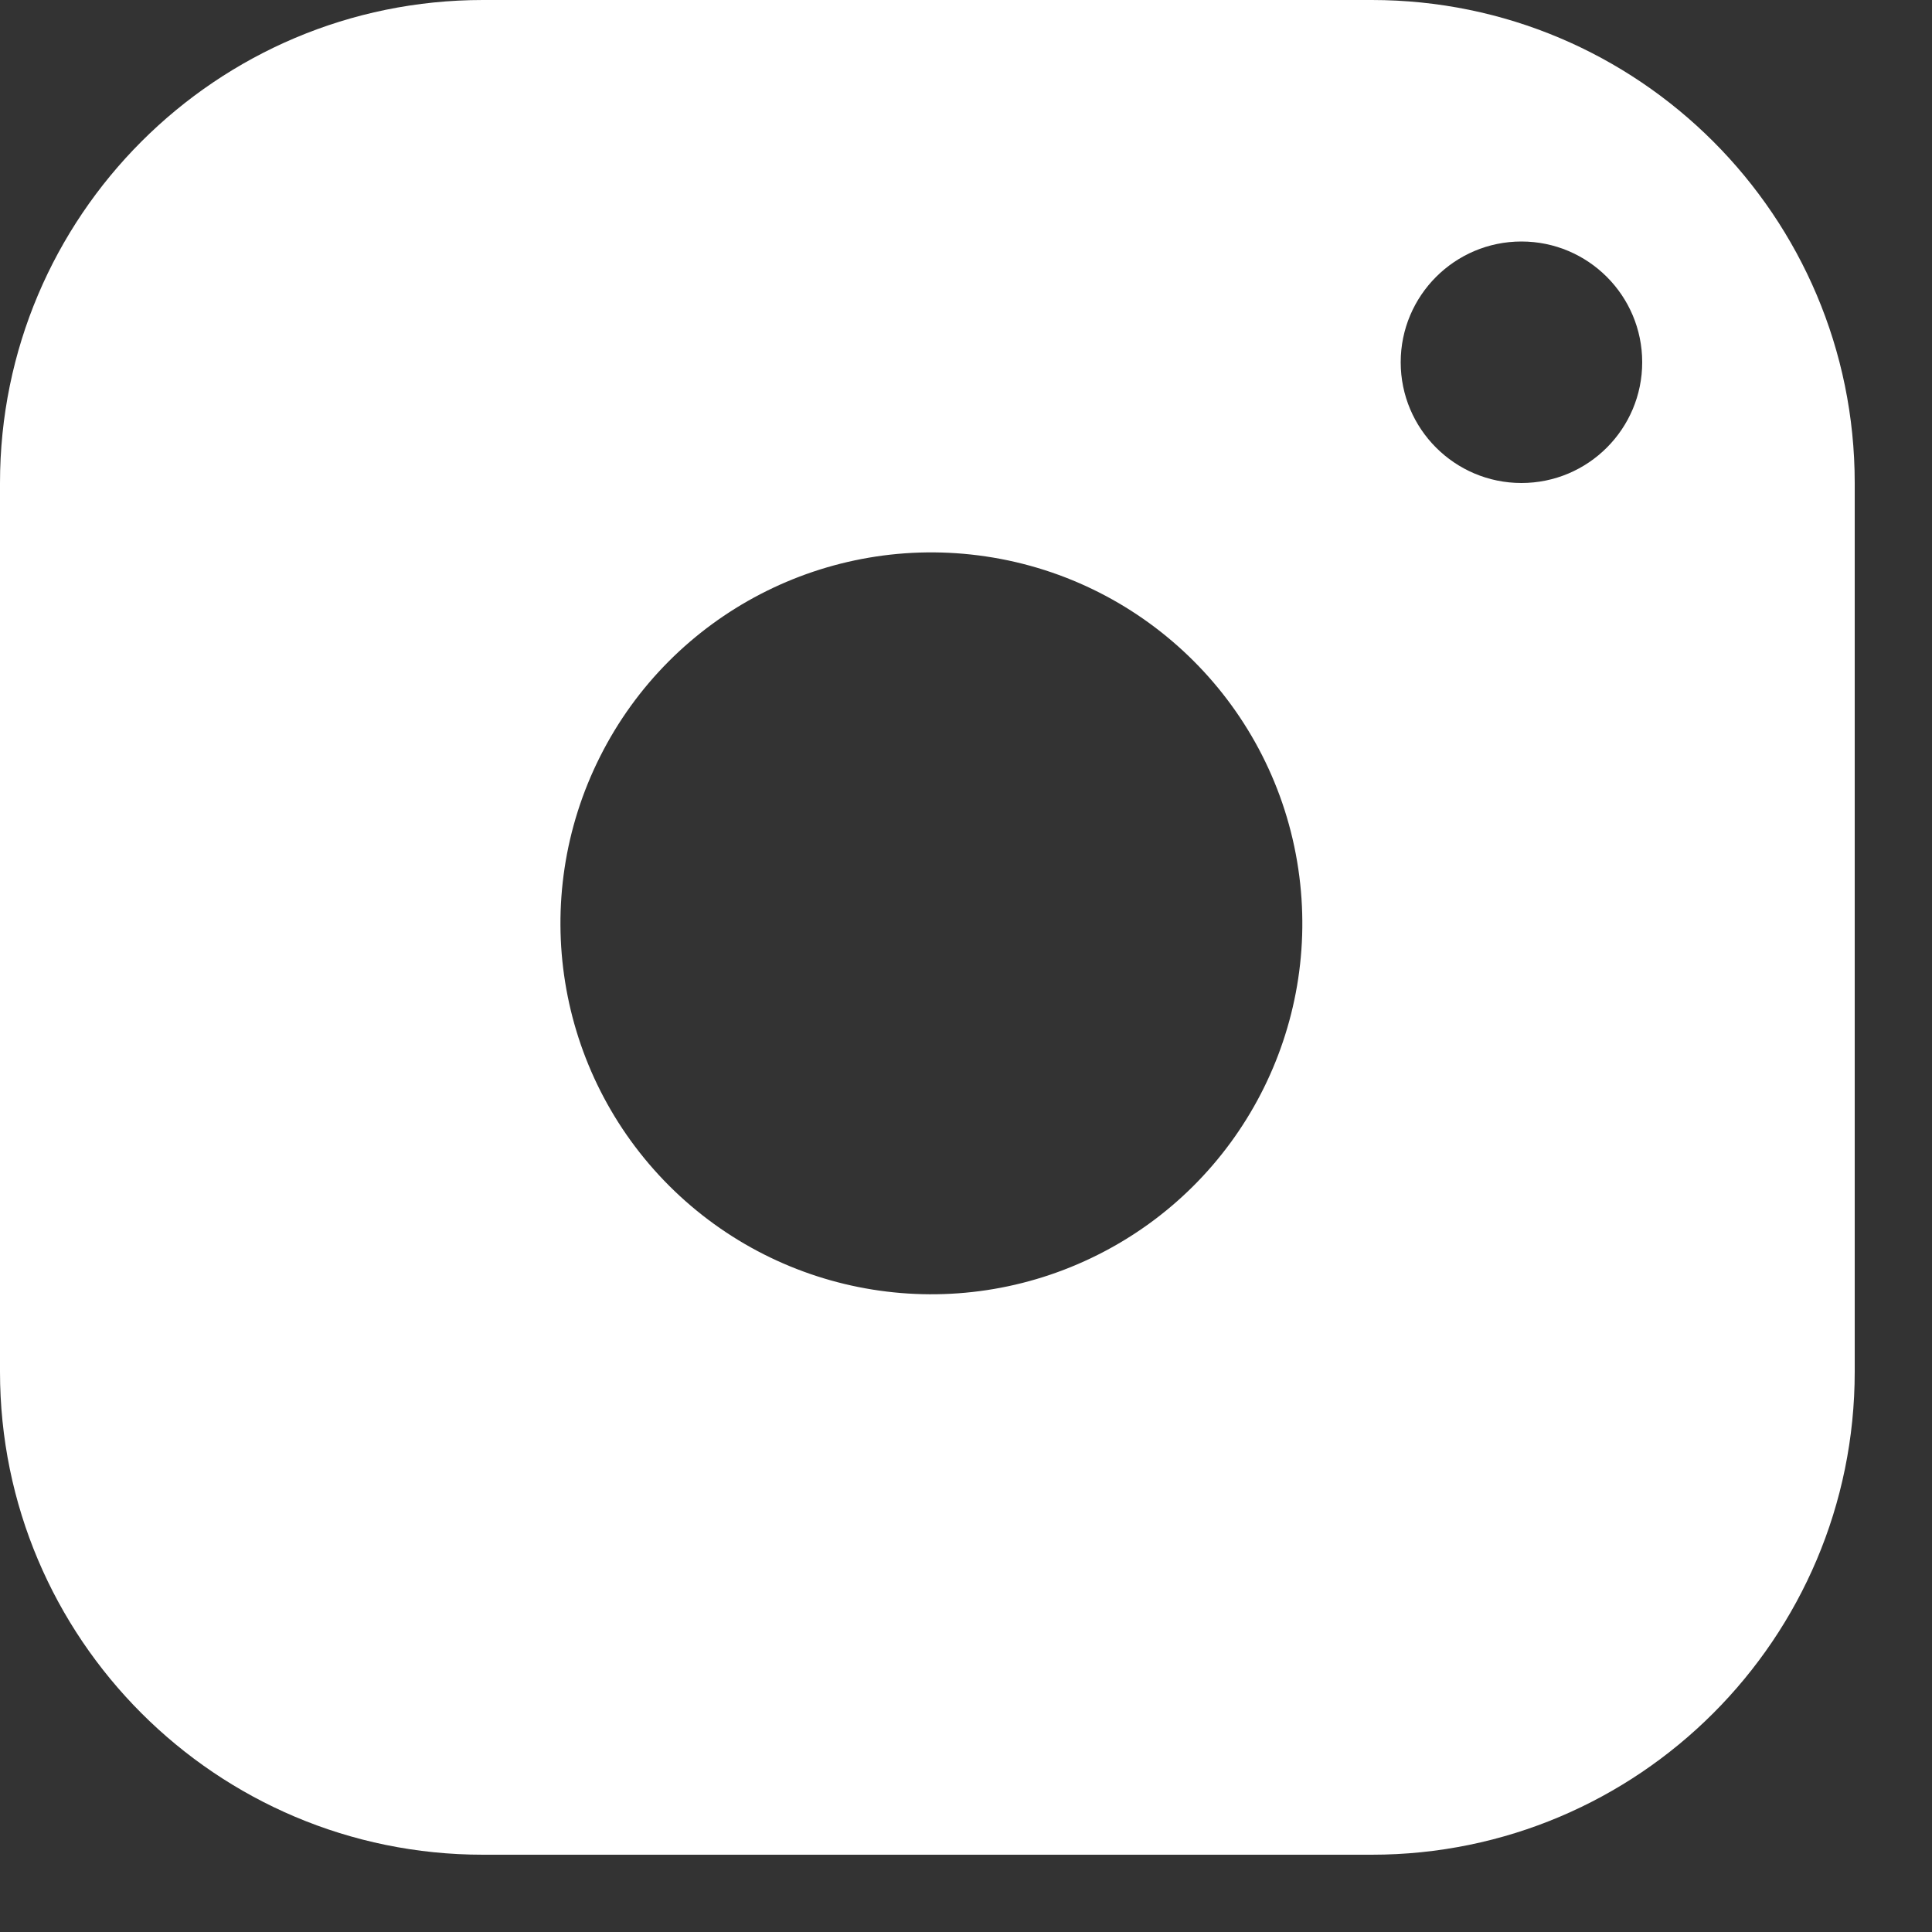 <?xml version="1.0" encoding="UTF-8"?>
<svg width="20px" height="20px" viewBox="0 0 20 20" version="1.1" xmlns="http://www.w3.org/2000/svg" xmlns:xlink="http://www.w3.org/1999/xlink">
    <rect x="0" y="0" width="20" height="20" fill="#333333" stroke="none"/>
    <!-- Generator: Sketch 53.2 (72643) - https://sketchapp.com -->
    <title>Combined Shape</title>
    <desc>Created with Sketch.</desc>
    <g id="Assets" stroke="none" stroke-width="1" fill="none" fill-rule="evenodd">
        <g id="Artboard" transform="translate(-94, -33)" fill="#FFFFFF">
            <path d="M99,33 L108.2,33 C110.961,33 113.2,35.239 113.2,38 L113.2,47.2 C113.2,49.961 110.961,52.2 108.2,52.2 L99,52.2 C96.239,52.2 94,49.961 94,47.2 L94,38 C94,35.239 96.239,33 99,33 Z M107.44,41.995 C107.192,40.322 105.878,39.008 104.205,38.76 C102.566,38.517 100.956,39.352 100.212,40.832 C99.467,42.312 99.755,44.102 100.926,45.274 C102.098,46.445 103.888,46.733 105.368,45.988 C106.848,45.244 107.683,43.634 107.44,41.995 Z M109.75,38 C110.44,38 111,37.44 111,36.75 C111,36.06 110.44,35.5 109.75,35.5 C109.06,35.5 108.5,36.06 108.5,36.75 C108.5,37.44 109.06,38 109.75,38 Z" id="Combined-Shape"></path>
        </g>
    </g>
</svg>
